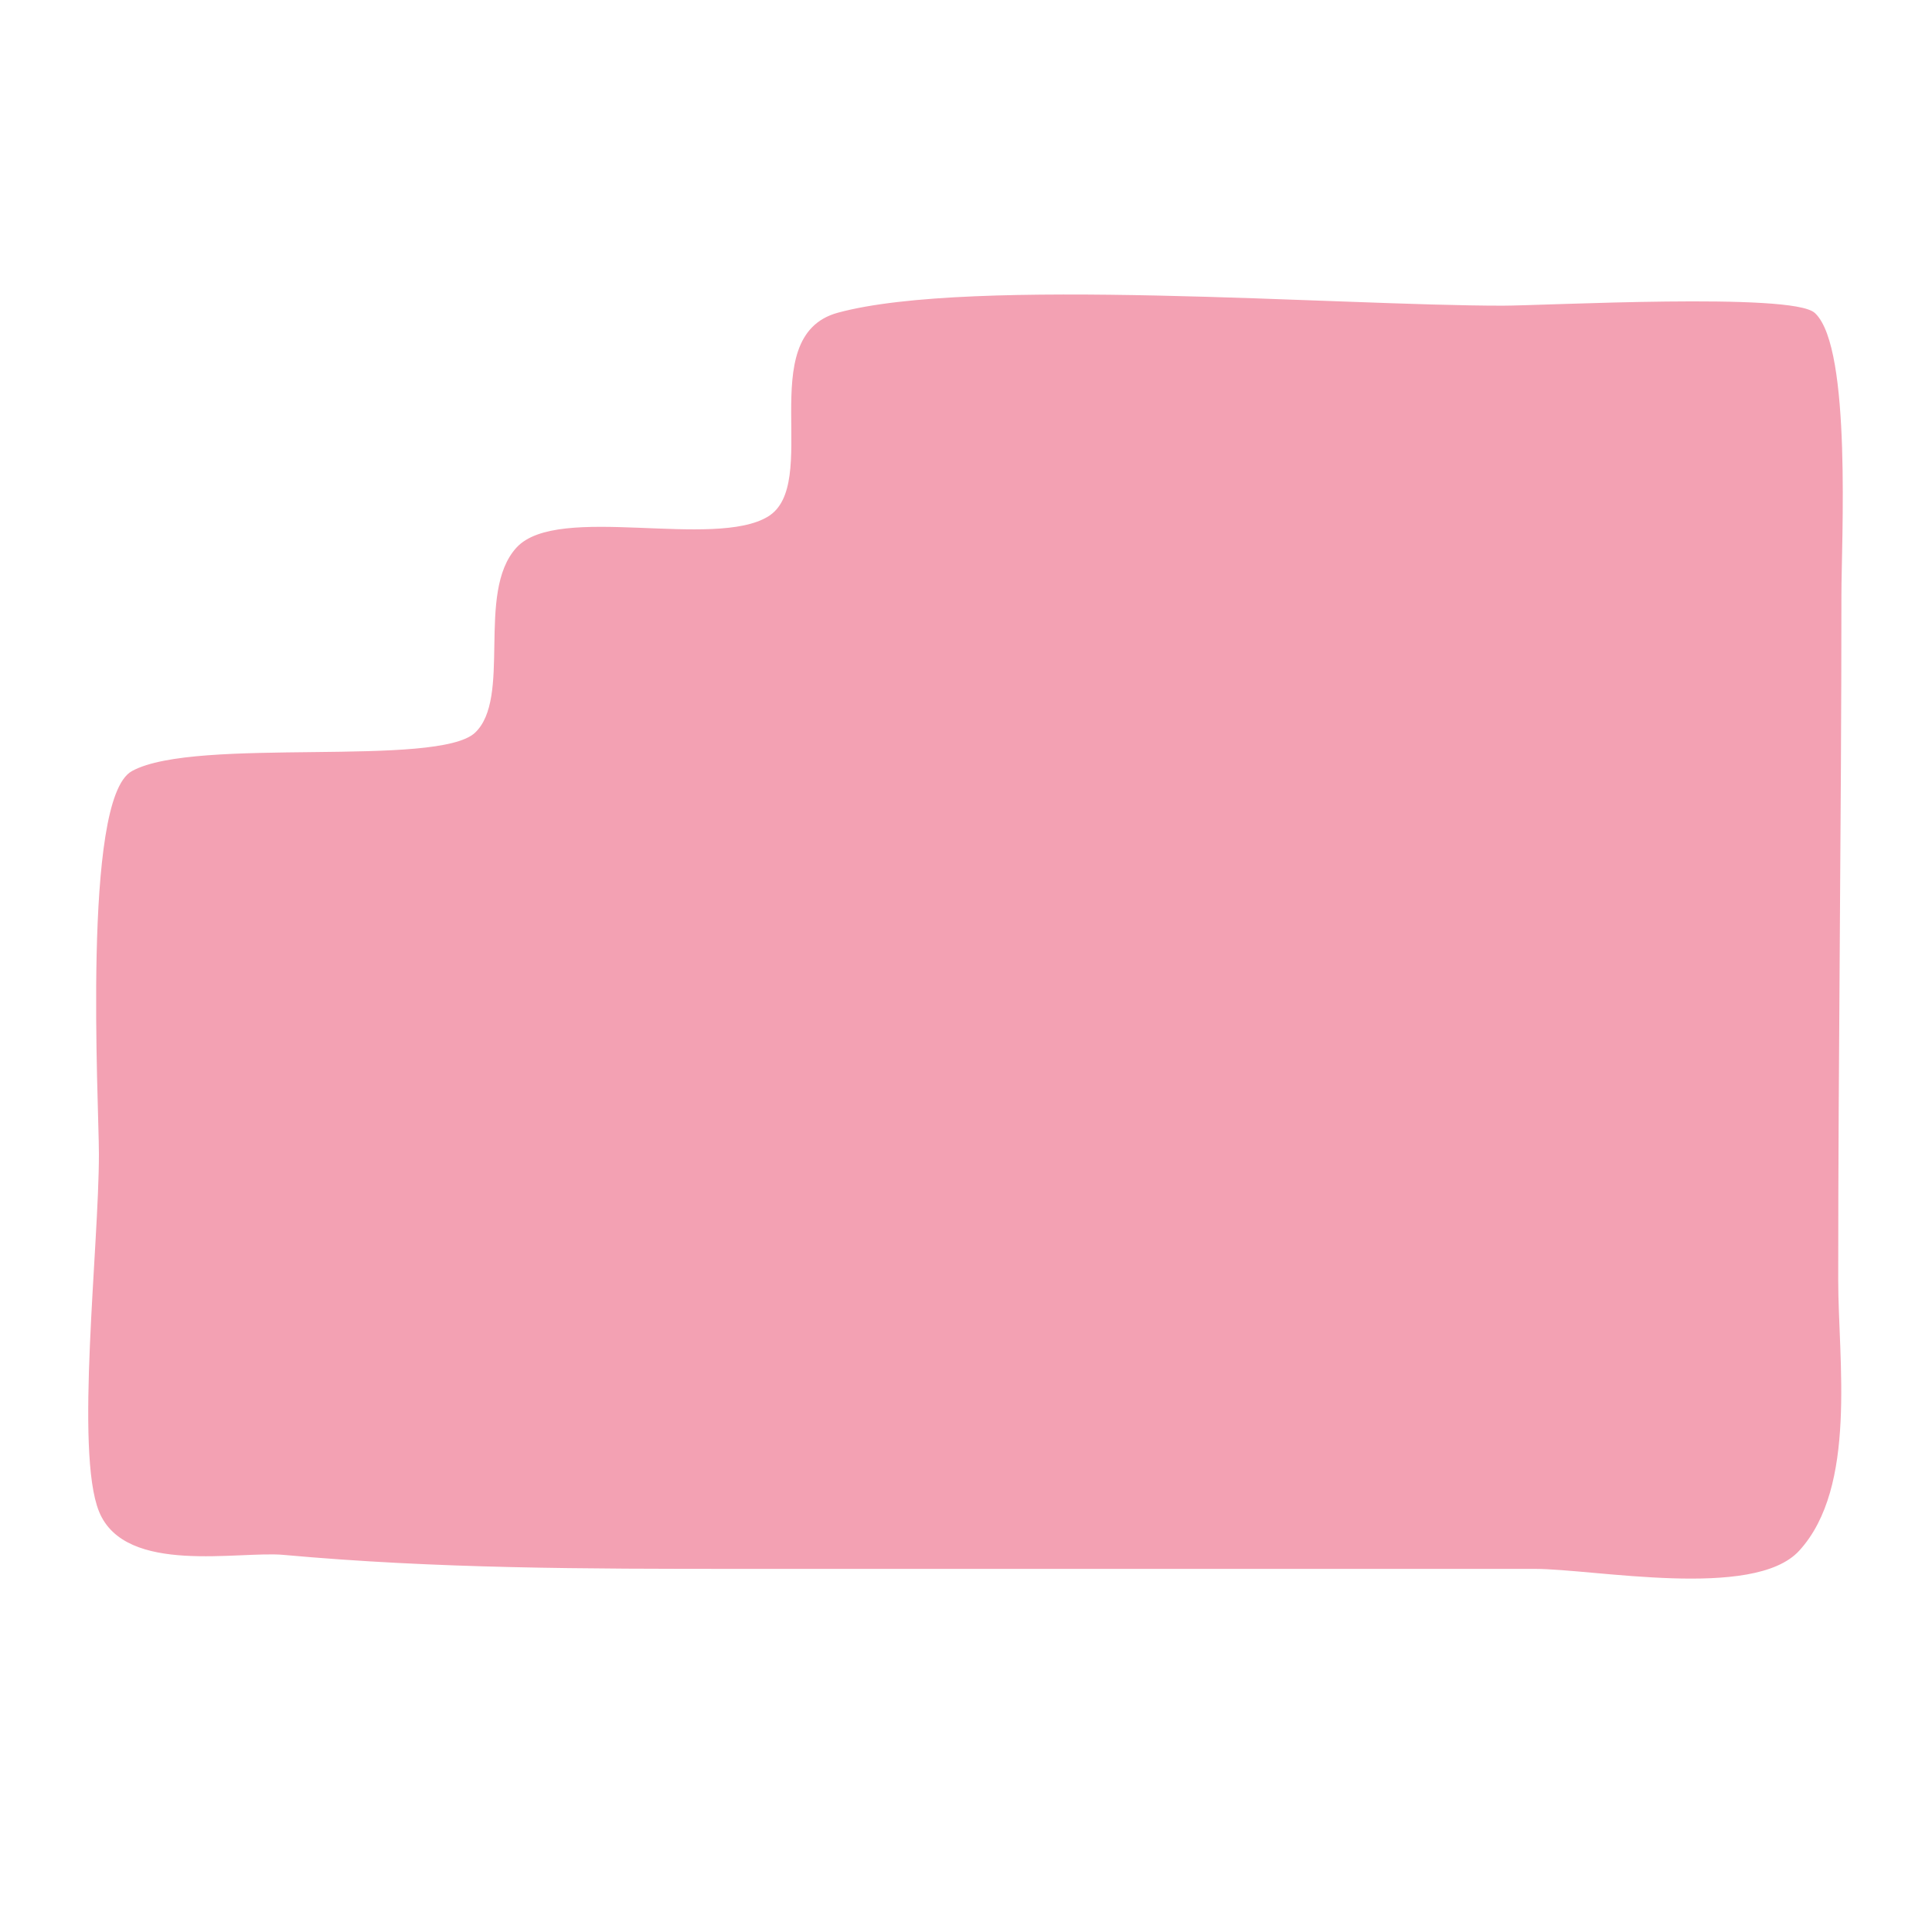 <svg id="eGX4K6WFyzM1" xmlns="http://www.w3.org/2000/svg" xmlns:xlink="http://www.w3.org/1999/xlink" viewBox="0 0 300 300" shape-rendering="geometricPrecision" text-rendering="geometricPrecision" project-id="ccce325d46934832a1f943b87c491dde" export-id="482d4532d9fb436ab905ccc4f83cce25" cached="false"><path d="M218.616,56.771c-25.559,0-81.762-4.133-102.245.987-12.868,3.217-2.095,23.982-10.687,28.755-8.426,4.681-32.456-1.845-38.621,4.32-6.198,6.198-.516,21.105-6.418,26.164-5.909,5.065-43.097.568-52.821,5.43-7.517,3.758-4.937,46.664-4.937,53.809c0,13.188-3.7,42.028,0,50.354c3.901,8.777,21.184,5.344,28.138,5.924c23.531,1.961,46.385,1.975,70.593,1.975c40.644,0,81.289,0,121.933,0c9.186,0,33.649,4.363,40.48-2.468c8.868-8.868,5.924-26.644,5.924-38.012c0-32.292.494-64.516.494-96.758c0-7.487,1.582-34.654-3.949-39.493-3.28-2.87-41.441-.987-47.885-.987" transform="matrix(1.009 0 0 1.1 12.749-14.653)" fill="#f3a1b3" stroke="#f3a1b3" stroke-width="0.6"/></svg>
